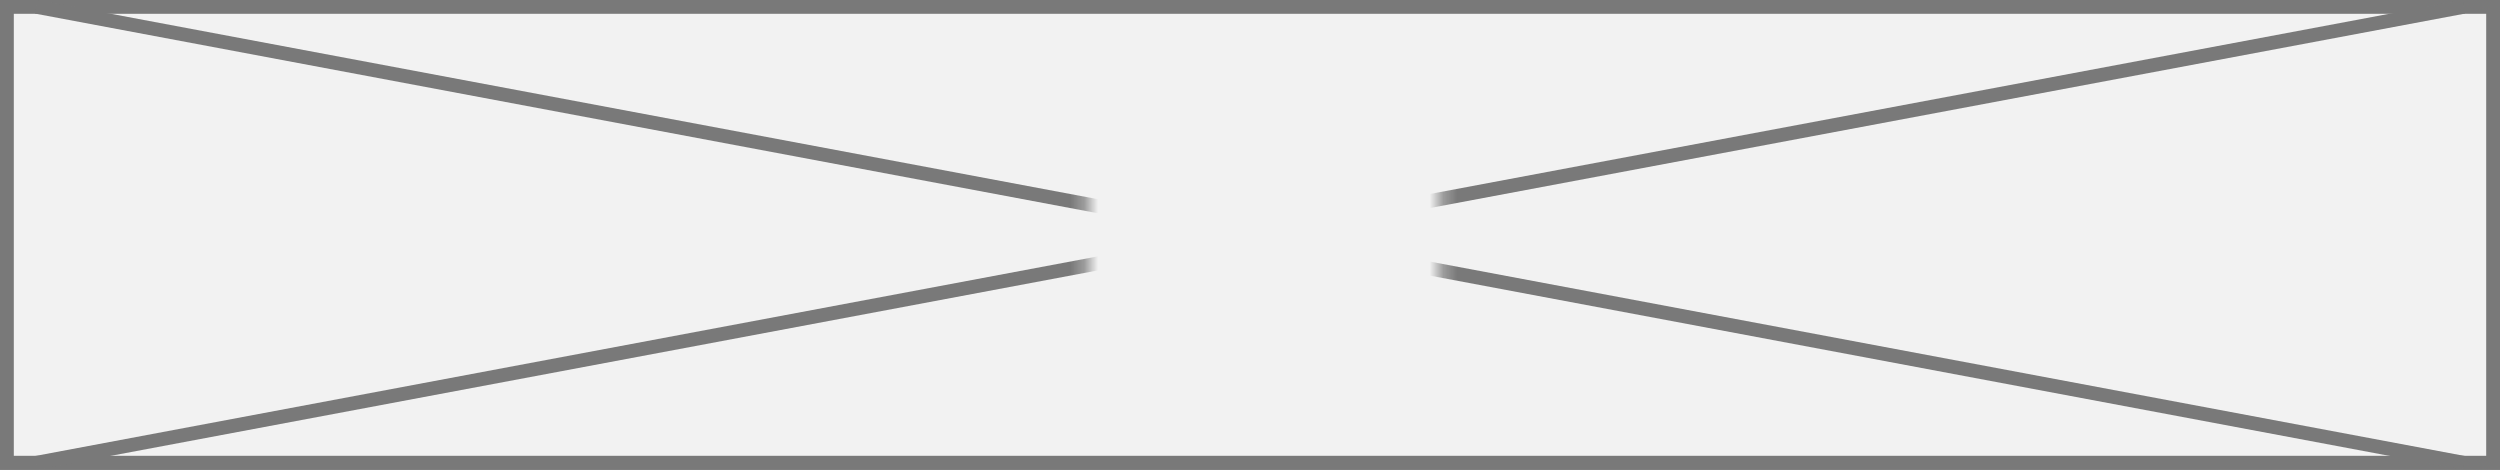 ﻿<?xml version="1.0" encoding="utf-8"?>
<svg version="1.1" xmlns:xlink="http://www.w3.org/1999/xlink" width="181px" height="34px" xmlns="http://www.w3.org/2000/svg">
  <rect width="100%" height="100%" fill="#333333" stroke="none"/>
  <defs>
    <mask fill="white" id="clip278">
      <path d="M 121.711 23  L 147.289 23  L 147.289 42  L 121.711 42  Z M 43 14  L 224 14  L 224 48  L 43 48  Z " fill-rule="evenodd" />
    </mask>
  </defs>
  <g transform="matrix(1 0 0 1 -43 -14 )">
    <path d="M 43.5 14.5  L 223.5 14.5  L 223.5 47.5  L 43.5 47.5  L 43.5 14.5  Z " fill-rule="nonzero" fill="#f2f2f2" stroke="none" />
    <path d="M 43.5 14.5  L 223.5 14.5  L 223.5 47.5  L 43.5 47.5  L 43.5 14.5  Z " stroke-width="1" stroke="#797979" fill="none" />
    <path d="M 45.616 14.491  L 221.384 47.509  M 221.384 14.491  L 45.616 47.509  " stroke-width="1" stroke="#797979" fill="none" mask="url(#clip278)" />
  </g>
</svg>